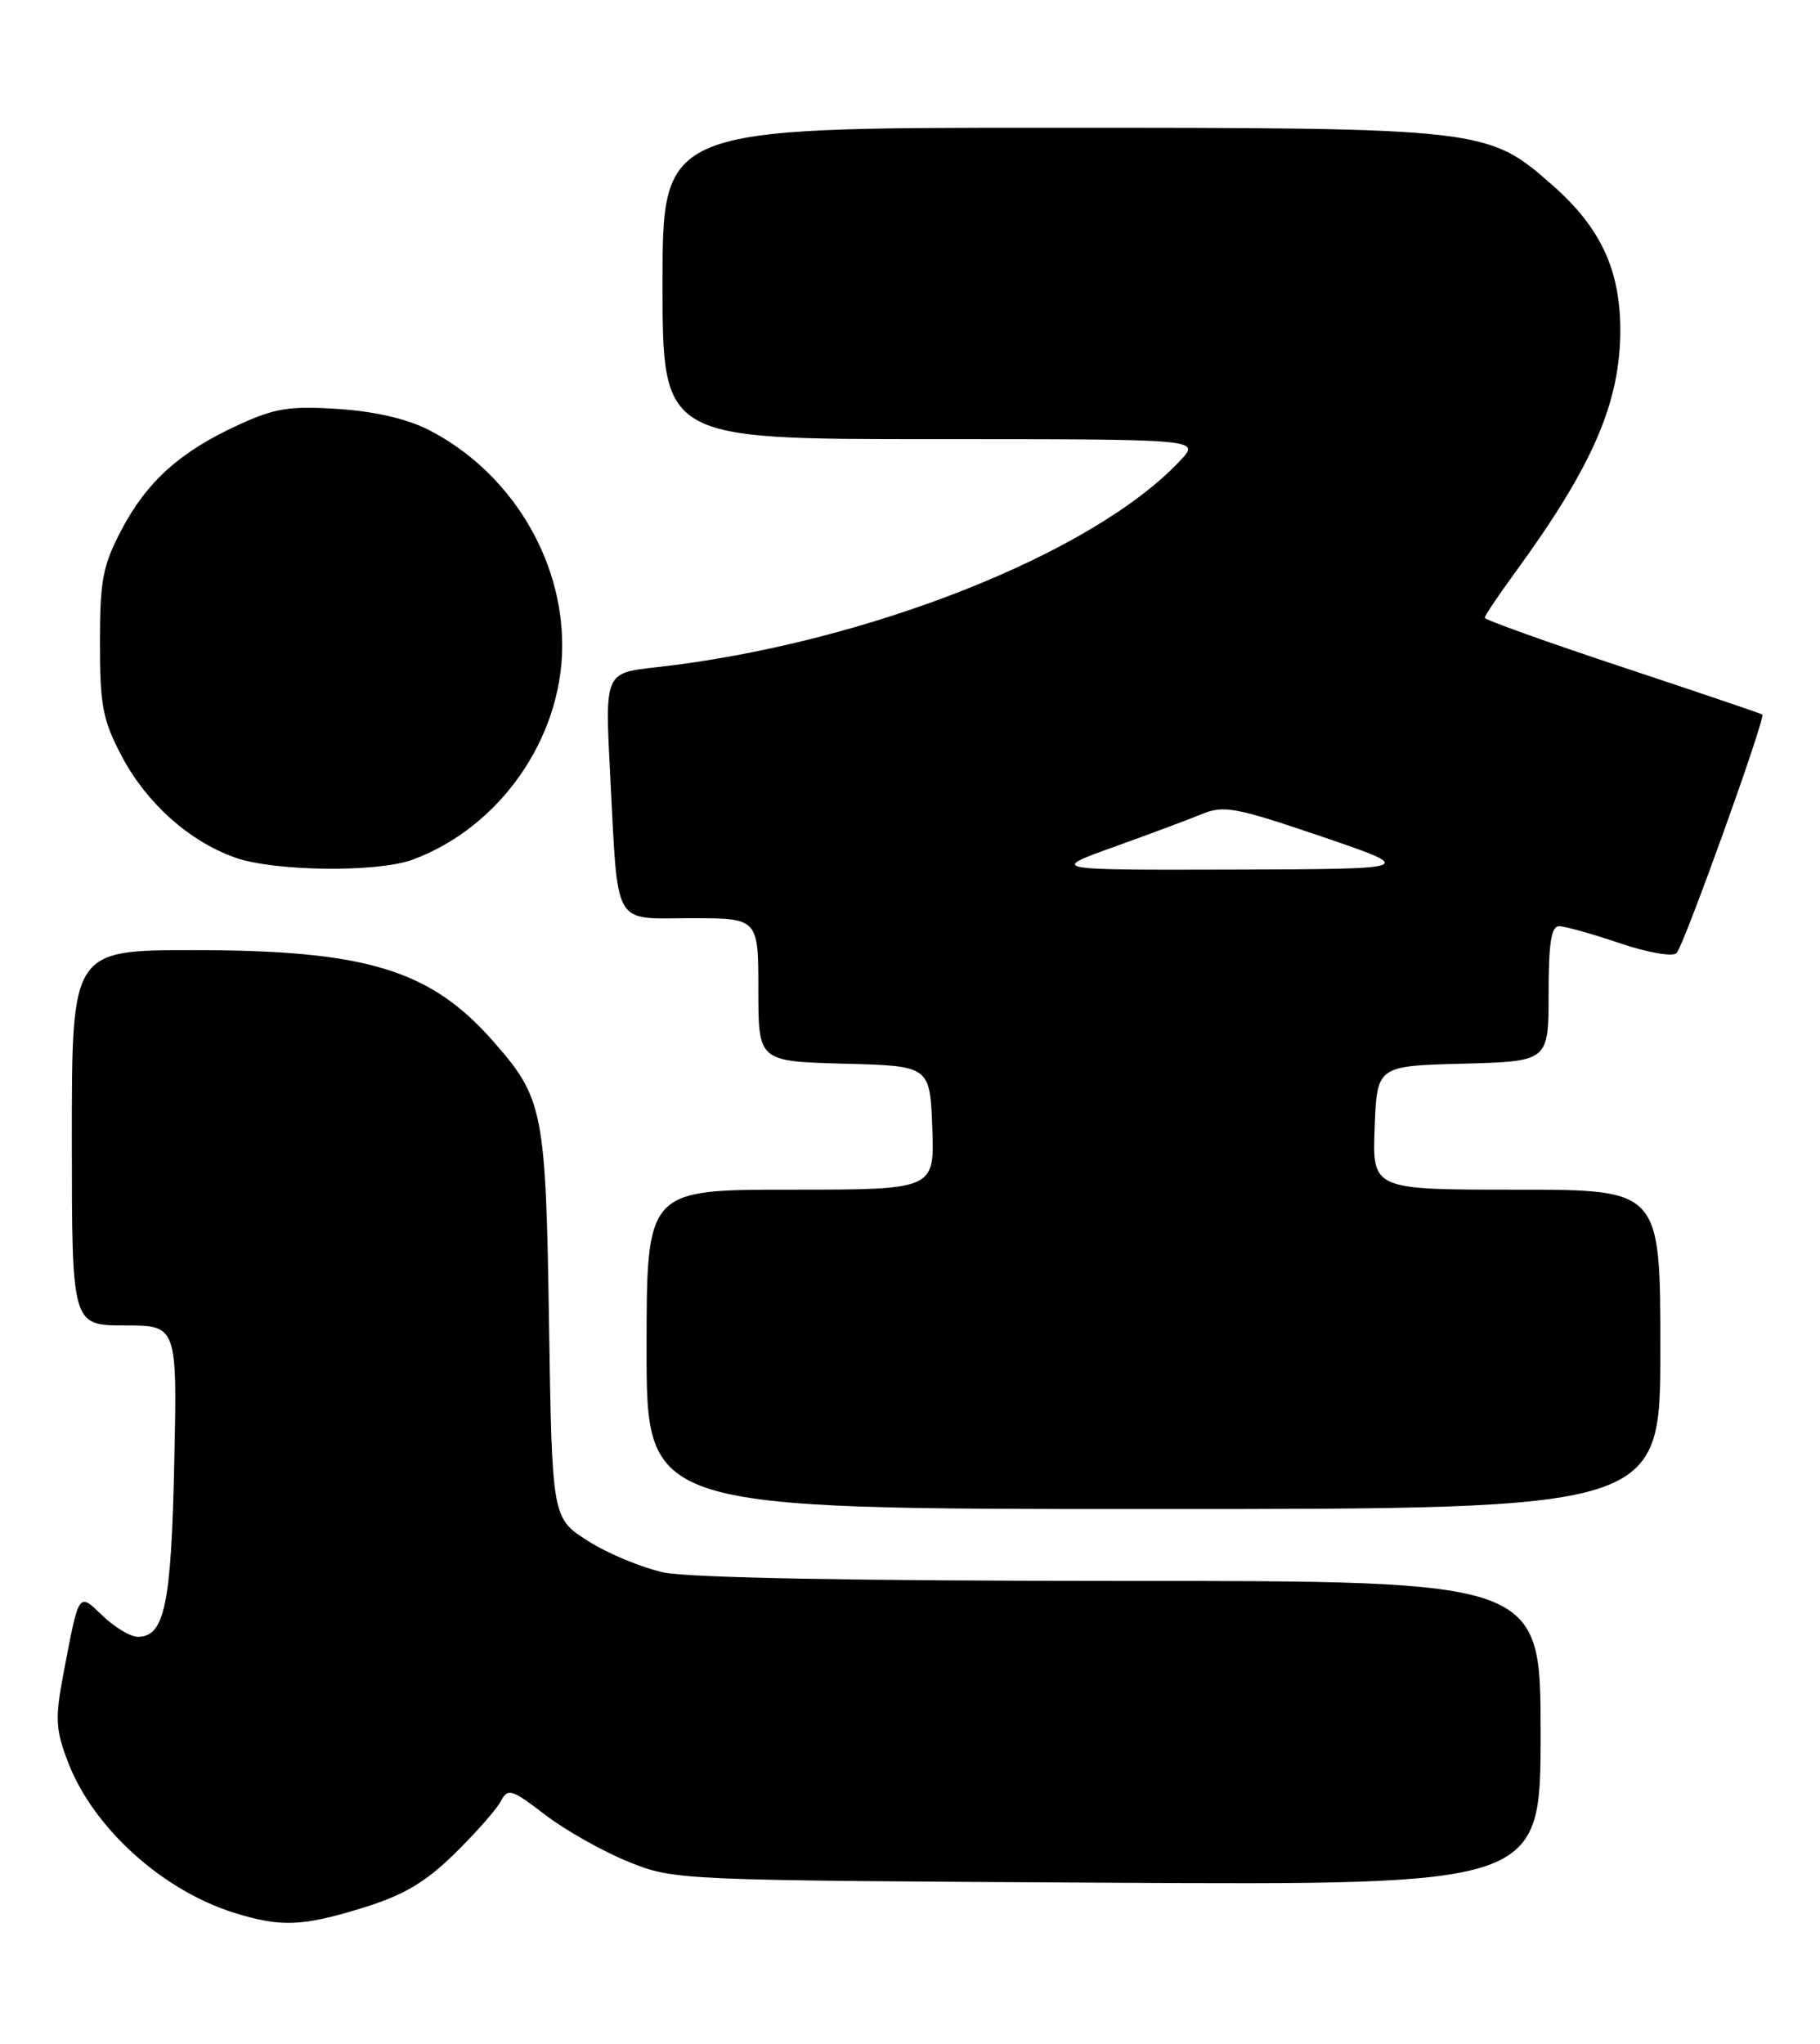 <?xml version="1.0" encoding="UTF-8" standalone="no"?>
<!DOCTYPE svg PUBLIC "-//W3C//DTD SVG 1.1//EN" "http://www.w3.org/Graphics/SVG/1.1/DTD/svg11.dtd" >
<svg xmlns="http://www.w3.org/2000/svg" xmlns:xlink="http://www.w3.org/1999/xlink" version="1.1" viewBox="0 0 228 256">
 <g >
 <path fill="currentColor"
d=" M 45.46 238.94 C 50.57 237.36 53.25 235.78 56.92 232.19 C 59.56 229.61 62.16 226.66 62.71 225.64 C 63.63 223.91 64.02 224.03 68.32 227.31 C 70.85 229.25 75.53 231.88 78.72 233.17 C 84.49 235.50 84.56 235.50 138.75 235.80 C 193.00 236.10 193.00 236.10 193.00 217.05 C 193.00 198.00 193.00 198.00 140.55 198.00 C 107.32 198.00 86.28 197.61 83.15 196.94 C 80.42 196.35 76.16 194.59 73.68 193.01 C 69.16 190.14 69.16 190.14 68.78 165.82 C 68.37 139.08 68.07 137.56 61.79 130.42 C 53.92 121.45 45.88 119.00 24.29 119.00 C 9.00 119.00 9.00 119.00 9.00 142.50 C 9.00 166.00 9.00 166.00 15.60 166.00 C 22.20 166.00 22.20 166.00 21.83 183.25 C 21.45 201.00 20.61 205.00 17.27 205.00 C 16.36 205.00 14.39 203.83 12.90 202.41 C 9.78 199.41 9.93 199.19 7.92 209.76 C 6.89 215.23 6.96 216.61 8.52 220.70 C 11.66 228.90 20.30 236.74 29.32 239.56 C 35.19 241.39 37.84 241.29 45.46 238.94 Z  M 208.00 169.00 C 208.00 149.00 208.00 149.00 189.96 149.00 C 171.92 149.00 171.92 149.00 172.21 141.25 C 172.50 133.50 172.50 133.50 183.25 133.22 C 194.00 132.93 194.00 132.93 194.00 124.47 C 194.00 118.17 194.33 116.00 195.31 116.00 C 196.02 116.00 199.44 116.95 202.89 118.12 C 206.44 119.32 209.54 119.86 210.03 119.37 C 210.95 118.44 221.23 89.86 220.77 89.49 C 220.62 89.37 212.74 86.70 203.25 83.55 C 193.76 80.41 186.00 77.63 186.00 77.37 C 186.00 77.12 187.71 74.57 189.80 71.71 C 199.57 58.32 203.01 50.36 202.98 41.22 C 202.95 33.73 200.47 28.46 194.50 23.21 C 186.35 16.04 186.04 16.00 131.32 16.00 C 83.00 16.00 83.00 16.00 83.00 35.50 C 83.00 55.00 83.00 55.00 116.67 55.00 C 150.35 55.00 150.35 55.00 147.92 57.61 C 137.04 69.33 108.31 80.67 82.14 83.58 C 75.78 84.28 75.78 84.28 76.43 96.89 C 77.46 116.49 76.62 115.00 86.58 115.00 C 95.00 115.00 95.00 115.00 95.00 123.97 C 95.00 132.93 95.00 132.93 105.75 133.22 C 116.50 133.50 116.50 133.50 116.79 141.25 C 117.08 149.00 117.08 149.00 99.04 149.00 C 81.00 149.00 81.00 149.00 81.00 169.00 C 81.00 189.00 81.00 189.00 144.50 189.00 C 208.00 189.00 208.00 189.00 208.00 169.00 Z  M 51.68 107.67 C 62.55 103.67 70.36 92.56 70.43 81.00 C 70.50 69.84 63.85 59.04 53.72 53.85 C 51.01 52.46 46.94 51.52 42.36 51.22 C 36.28 50.82 34.43 51.12 29.86 53.22 C 22.56 56.57 18.40 60.31 15.21 66.38 C 12.87 70.84 12.52 72.66 12.52 80.50 C 12.52 88.35 12.86 90.16 15.22 94.65 C 18.34 100.58 23.67 105.35 29.46 107.41 C 34.34 109.14 47.29 109.30 51.68 107.67 Z  M 139.50 106.09 C 143.90 104.51 148.88 102.65 150.56 101.96 C 153.31 100.83 154.81 101.11 165.56 104.77 C 177.50 108.84 177.50 108.84 154.50 108.91 C 131.50 108.97 131.50 108.97 139.50 106.09 Z "/>
</g>
</svg>